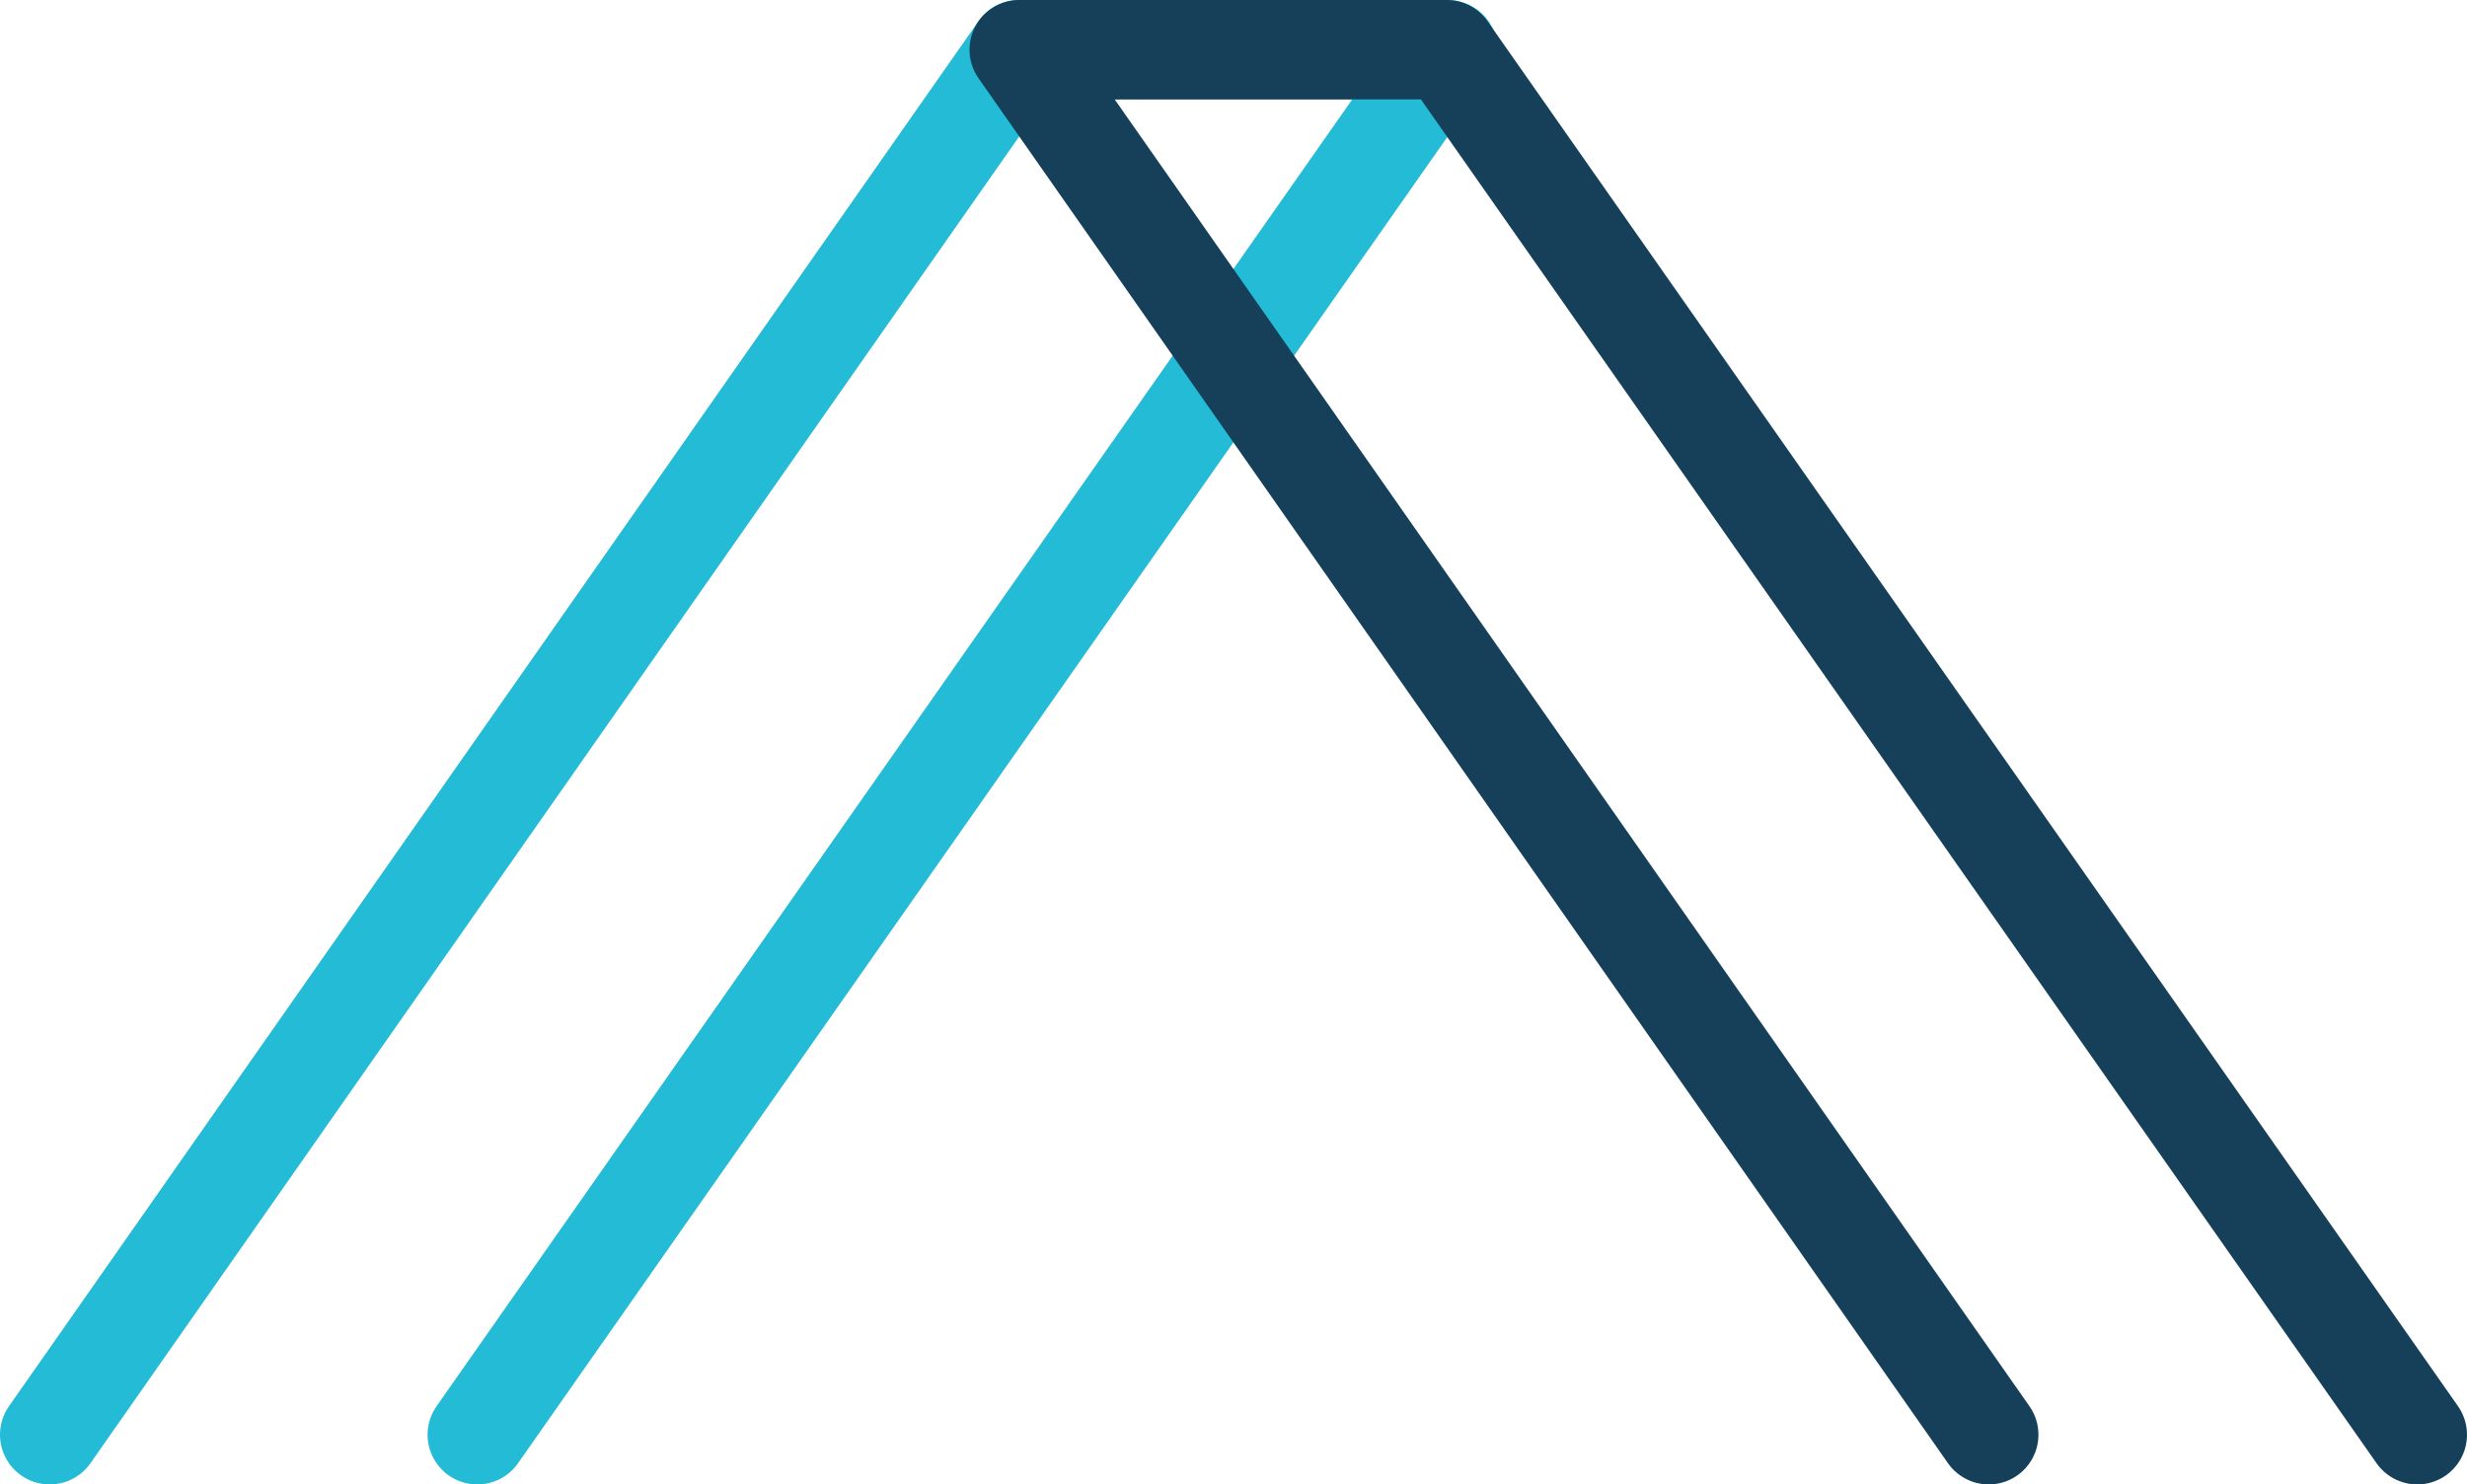 <svg xmlns="http://www.w3.org/2000/svg" viewBox="0 0 24.81 14.93"><polyline points="0.5 14.43 10.25 0.5 14.56 0.5 4.8 14.43" fill="none" stroke="#23bbd5" stroke-linecap="round" stroke-linejoin="round"/><polyline points="24.31 14.43 14.55 0.5 10.25 0.5 20 14.43" fill="none" stroke="#16405a" stroke-linecap="round" stroke-linejoin="round"/></svg>